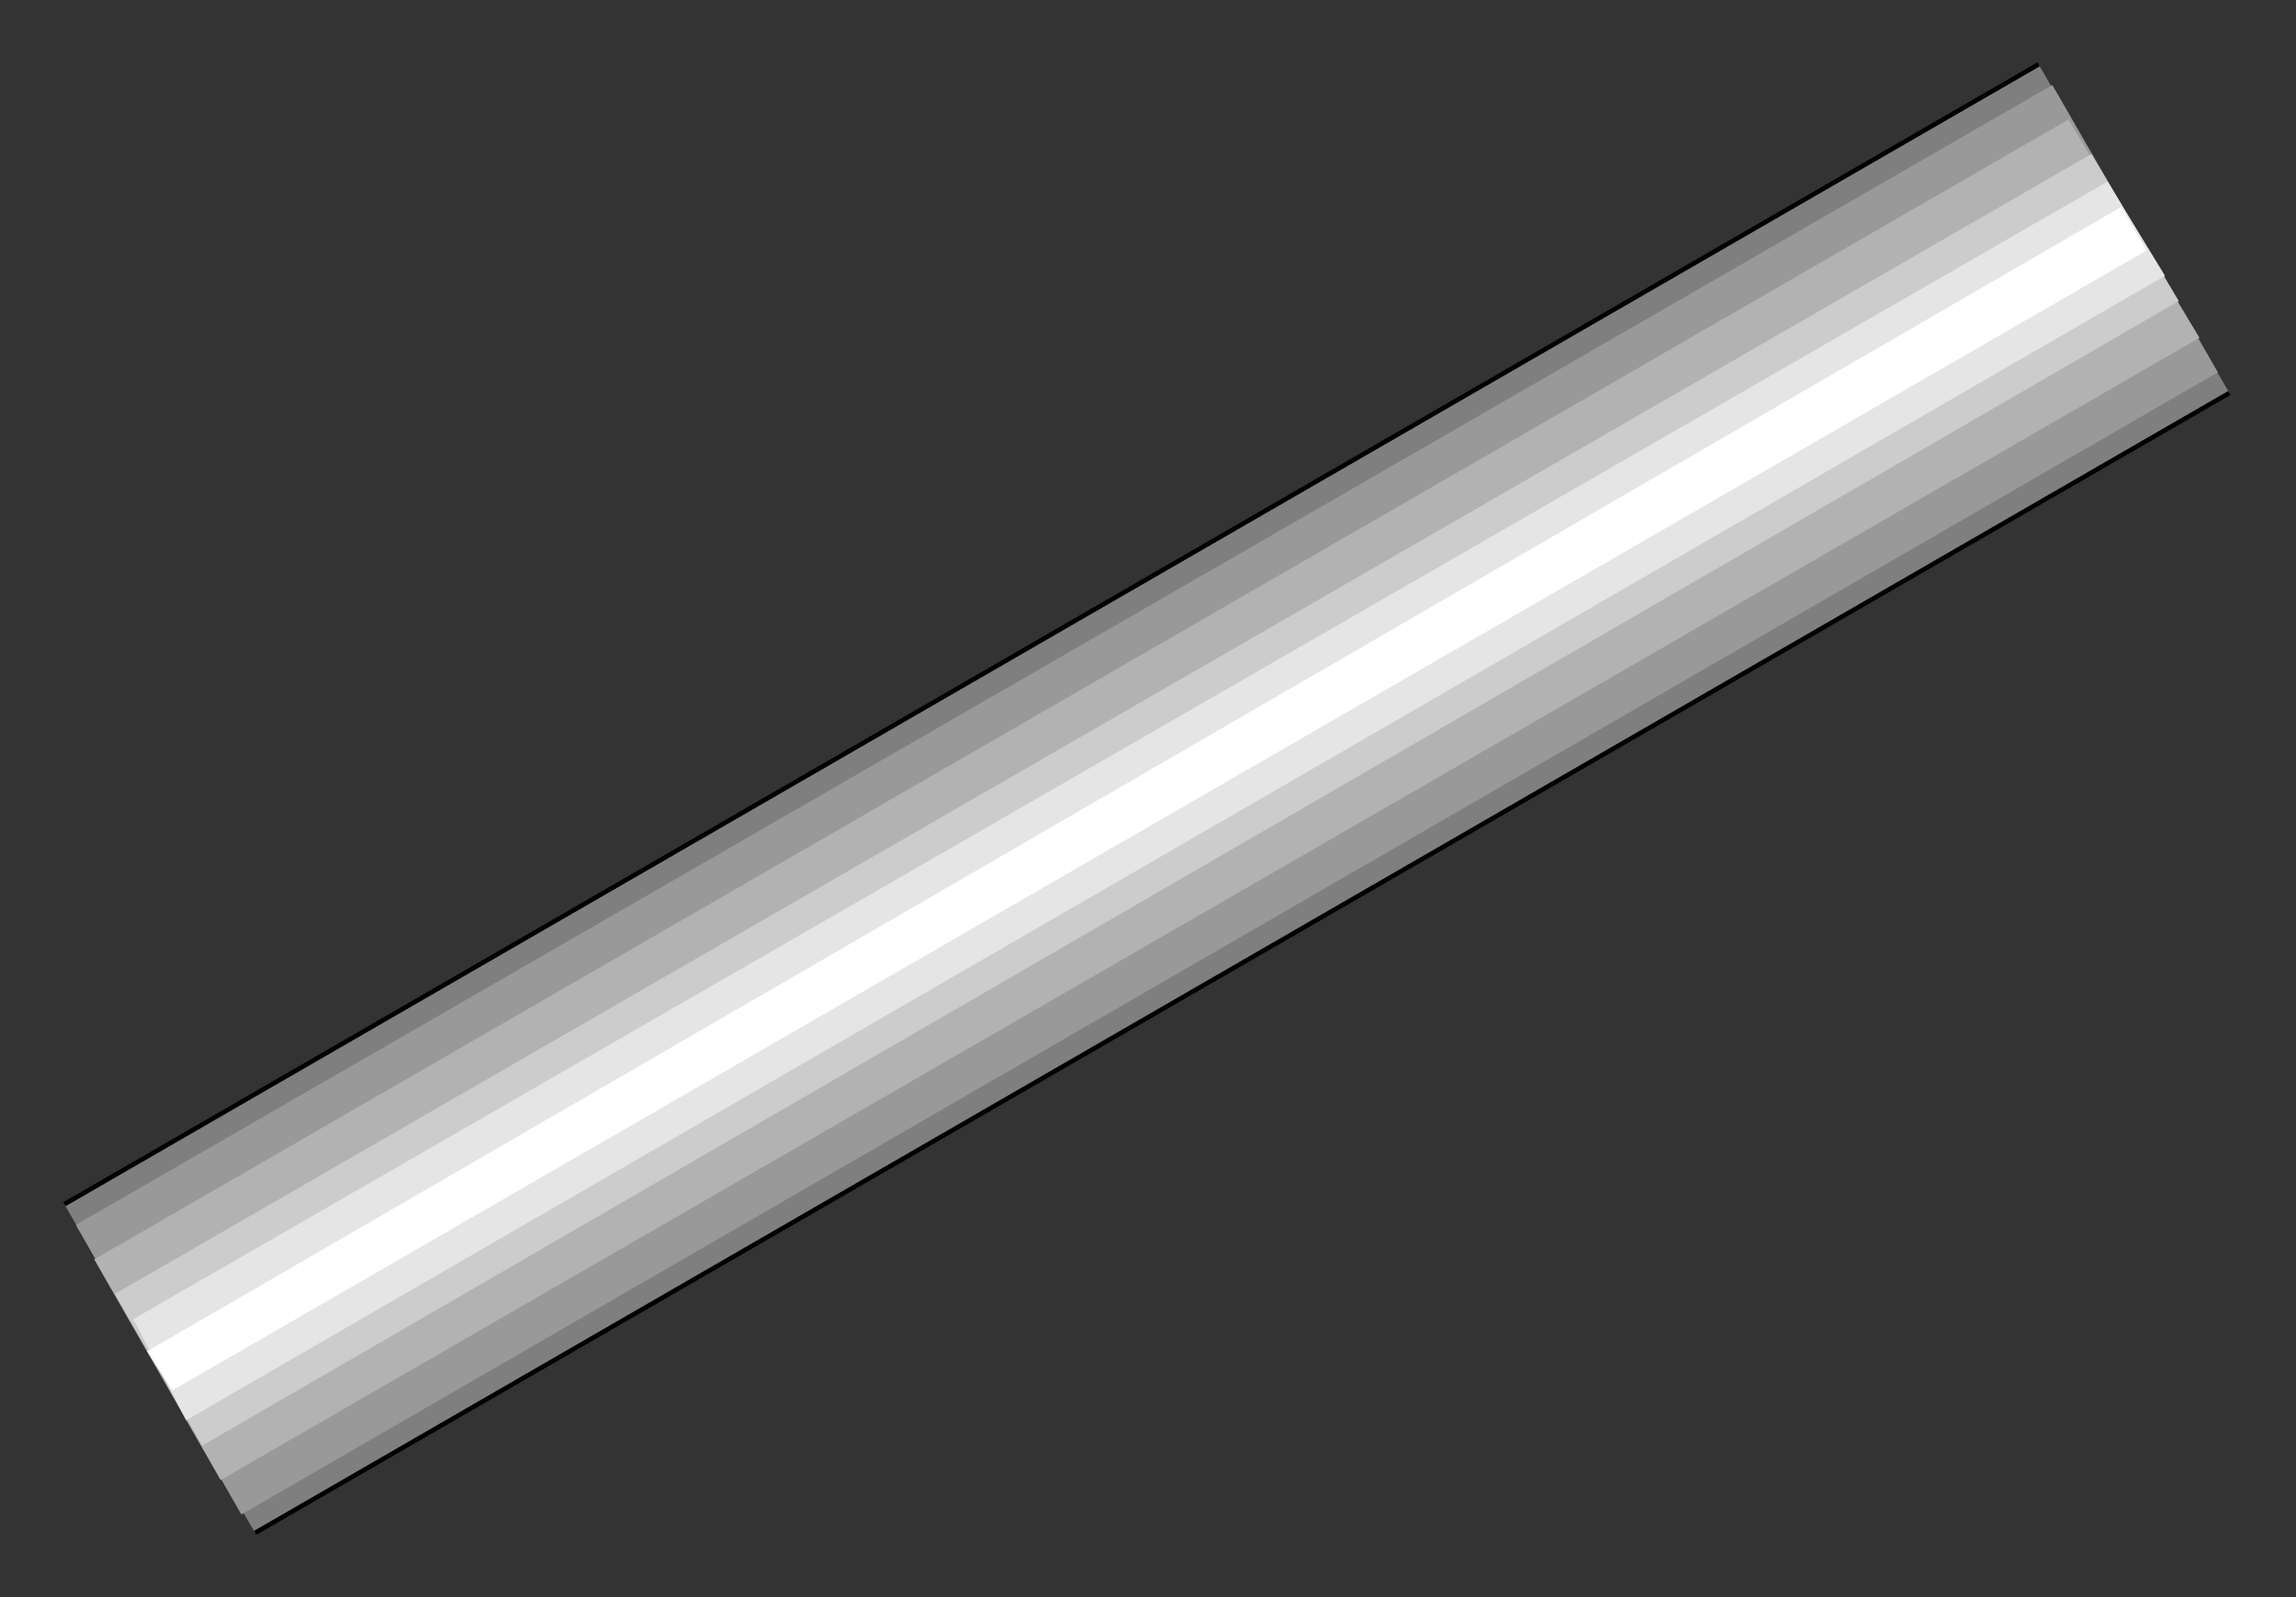 <?xml version="1.0" encoding="utf-8" standalone="no"?><!DOCTYPE svg PUBLIC "-//W3C//DTD SVG 1.1//EN" "http://www.w3.org/Graphics/SVG/1.1/DTD/svg11-flat-20030114.dtd"><svg width="999" height="695" version="1.1" xmlns="http://www.w3.org/2000/svg" xmlns:xlink="http://www.w3.org/1999/xlink">

<rect width="100%" height="100%" fill="#333333" stroke="none"/>

<path style="fill:#7f7f7f" d="M111,667 l859,-496 -83,-143 -859,496 83,143z" />
<path style="fill:#999" d="M105,659 l860,-497 -72,-125 -860,496 72,126z" />
<path style="fill:#b2b2b2" d="M96,644 l861,-497 -57,-95 -859,496 55,96z" />
<path style="fill:#ccc" d="M88,629 l860,-498 -38,-64 -860,496 38,66z" />
<path style="fill:#e5e5e5" d="M81,618 l861,-498 -25,-41 -859,495 23,44z" />
<path style="fill:#fff" d="M75,605 l859,-496 -11,-19 -859,498 11,17z" />
<path style="fill:none;stroke:#000;stroke-width:2" d="M28,524 l859,-496" />
<path style="fill:none;stroke:#000;stroke-width:2" d="M970,171 l-859,496" />

</svg>
